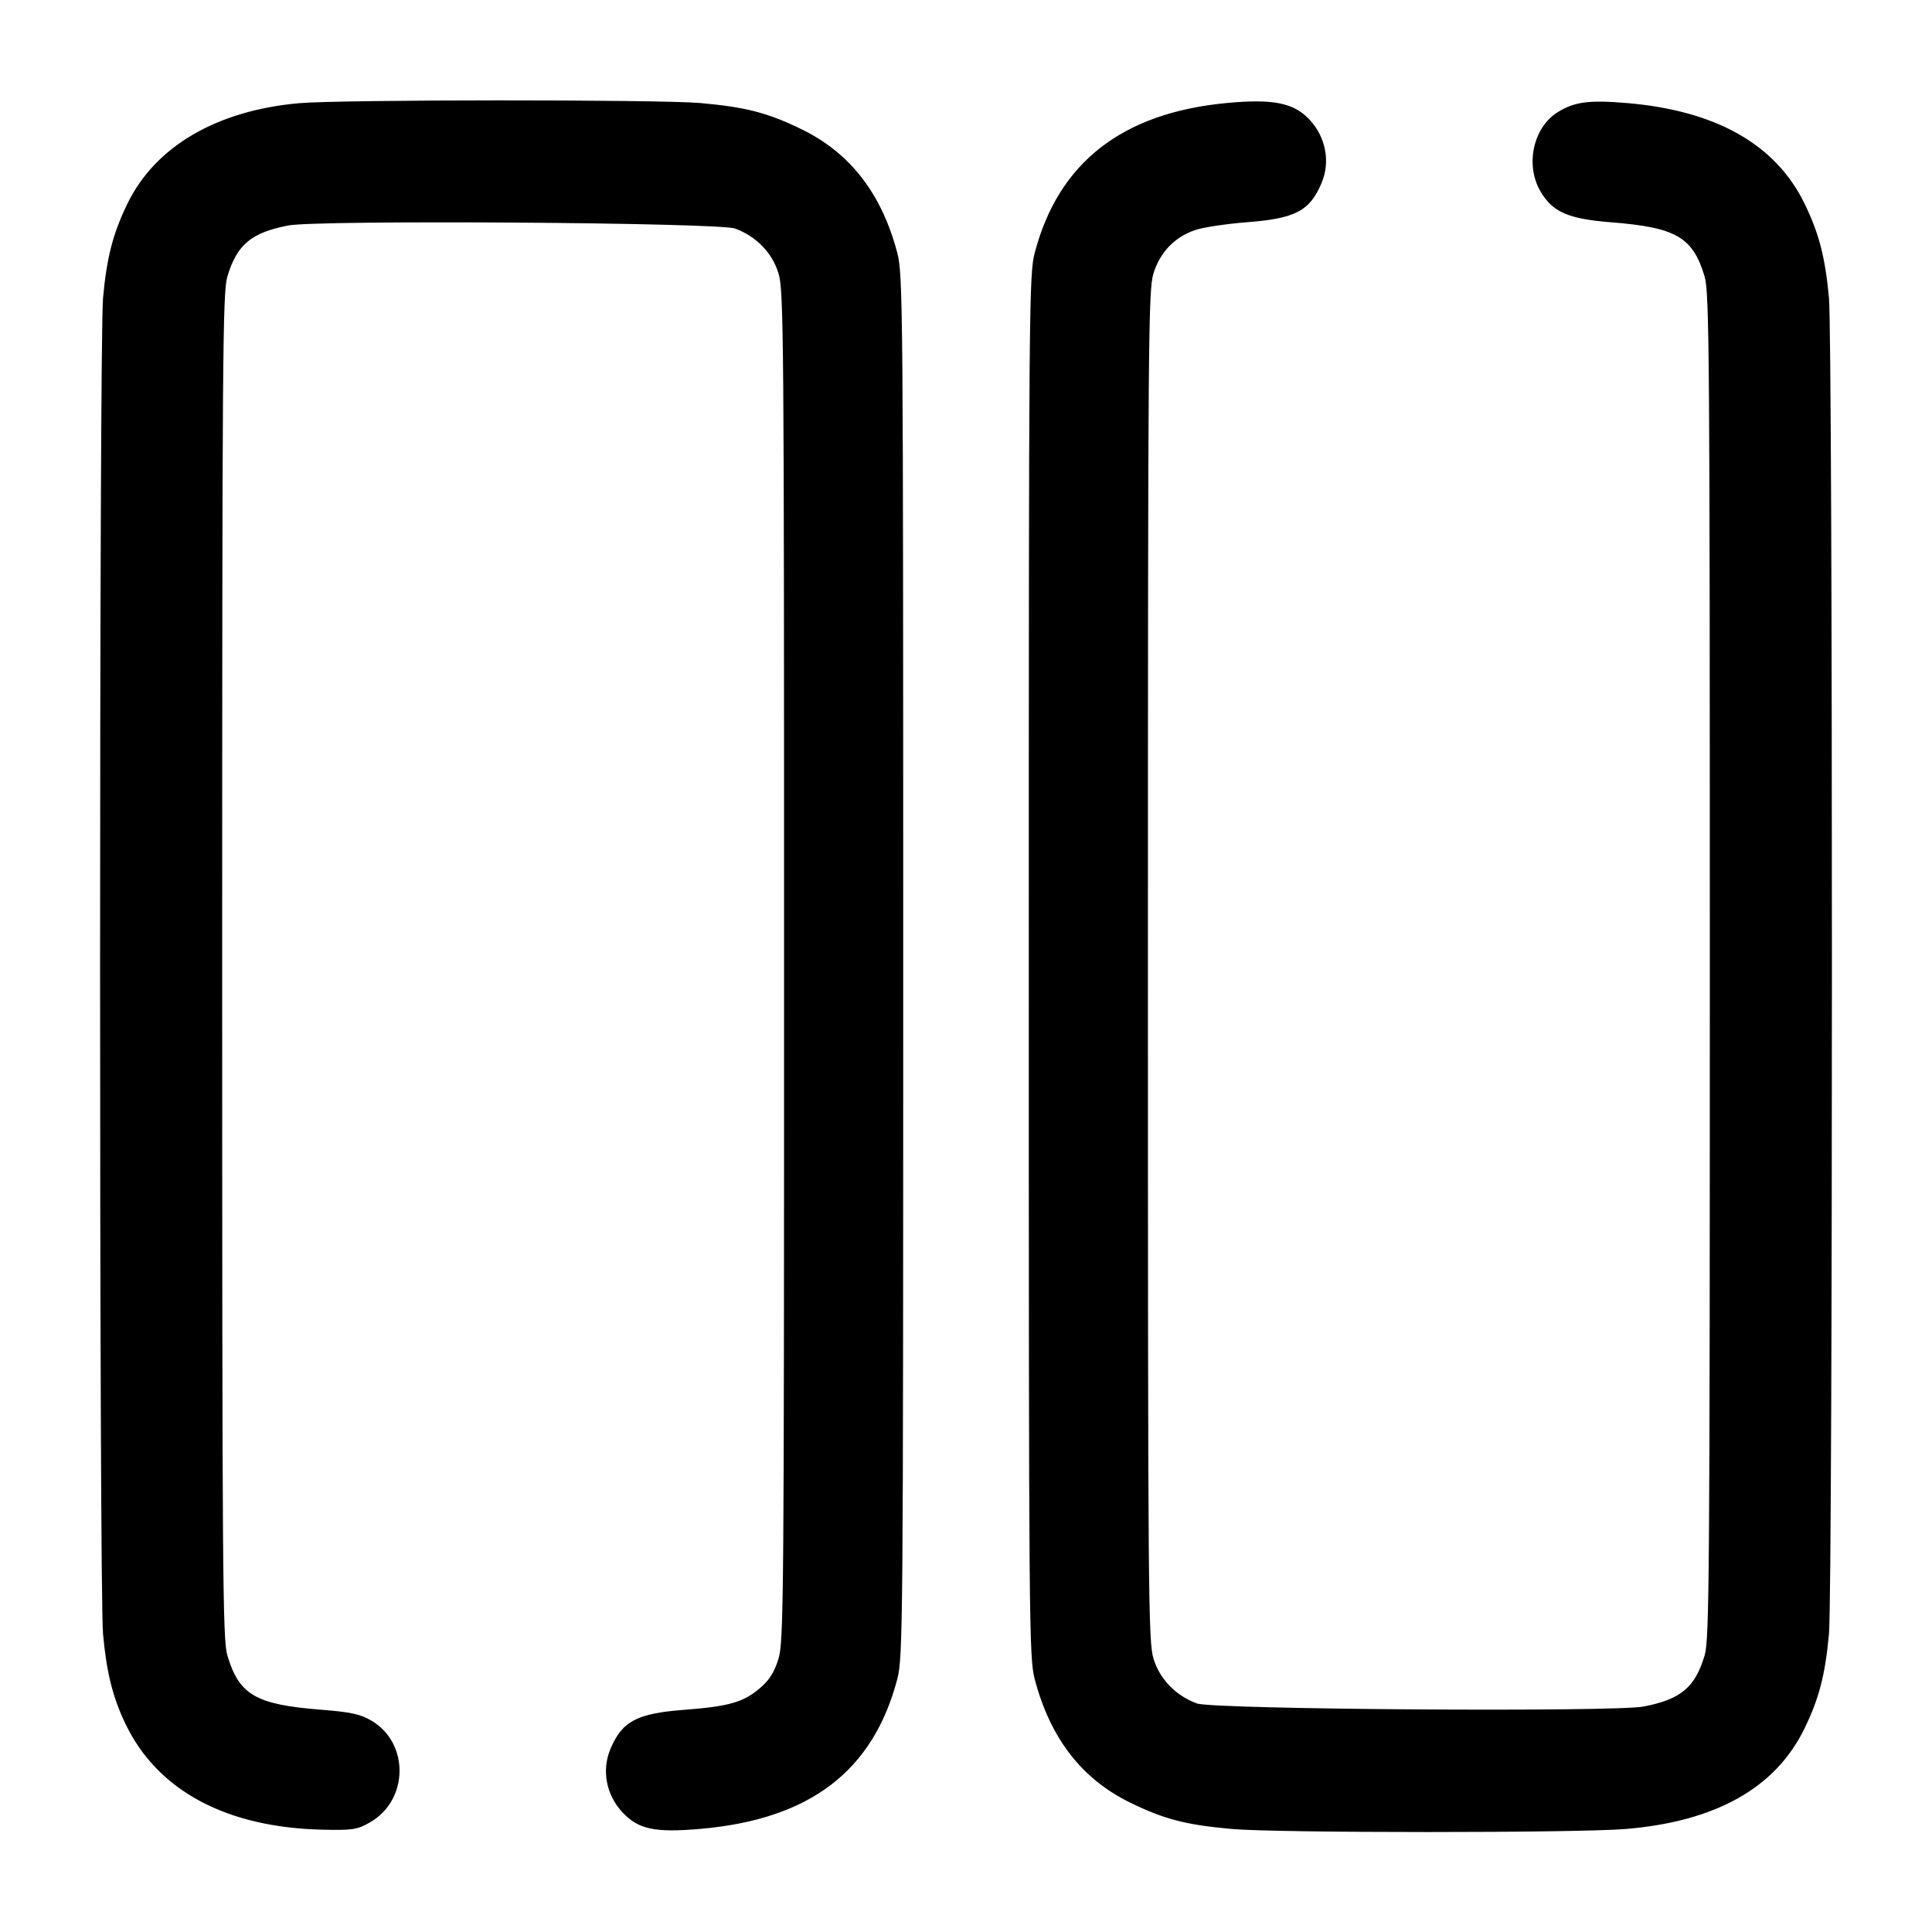 <svg width="24" height="24" viewBox="0 0 24 24" fill="none" xmlns="http://www.w3.org/2000/svg"><path d="M3.714 1.282 C 2.692 1.373,1.931 1.818,1.585 2.526 C 1.404 2.896,1.327 3.193,1.280 3.700 C 1.231 4.229,1.231 19.771,1.280 20.300 C 1.324 20.779,1.402 21.090,1.560 21.417 C 1.958 22.245,2.812 22.702,4.007 22.729 C 4.382 22.737,4.436 22.729,4.594 22.639 C 5.078 22.365,5.088 21.652,4.613 21.374 C 4.476 21.294,4.359 21.268,3.992 21.239 C 3.177 21.175,2.971 21.056,2.824 20.563 C 2.766 20.366,2.760 19.559,2.760 12.000 C 2.760 4.441,2.766 3.634,2.824 3.437 C 2.943 3.039,3.119 2.891,3.581 2.801 C 3.949 2.730,8.926 2.764,9.131 2.839 C 9.393 2.935,9.591 3.138,9.670 3.393 C 9.736 3.606,9.740 4.119,9.740 12.000 C 9.740 19.881,9.736 20.394,9.670 20.607 C 9.618 20.775,9.558 20.870,9.440 20.971 C 9.235 21.146,9.054 21.198,8.499 21.240 C 7.910 21.285,7.727 21.382,7.582 21.729 C 7.472 21.992,7.531 22.298,7.732 22.513 C 7.930 22.725,8.134 22.768,8.700 22.719 C 10.059 22.601,10.844 22.004,11.146 20.860 C 11.217 20.592,11.220 20.213,11.220 12.000 C 11.220 3.787,11.217 3.408,11.146 3.140 C 10.953 2.406,10.561 1.900,9.960 1.607 C 9.539 1.401,9.264 1.330,8.700 1.280 C 8.191 1.235,4.228 1.236,3.714 1.282 M15.236 1.280 C 13.939 1.403,13.149 2.019,12.854 3.140 C 12.783 3.408,12.780 3.787,12.780 12.000 C 12.780 20.213,12.783 20.592,12.854 20.860 C 13.047 21.594,13.439 22.100,14.040 22.393 C 14.461 22.599,14.736 22.670,15.300 22.720 C 15.867 22.771,19.599 22.771,20.200 22.720 C 21.316 22.626,22.056 22.210,22.415 21.474 C 22.596 21.104,22.673 20.807,22.720 20.300 C 22.769 19.771,22.769 4.229,22.720 3.700 C 22.673 3.193,22.596 2.896,22.415 2.526 C 22.058 1.795,21.320 1.376,20.220 1.281 C 19.744 1.240,19.561 1.263,19.351 1.393 C 19.046 1.582,18.944 2.049,19.136 2.377 C 19.287 2.634,19.479 2.719,20.010 2.761 C 20.823 2.825,21.029 2.945,21.176 3.437 C 21.234 3.634,21.240 4.441,21.240 12.000 C 21.240 19.559,21.234 20.366,21.176 20.563 C 21.057 20.961,20.881 21.109,20.419 21.199 C 20.051 21.270,15.074 21.236,14.869 21.161 C 14.607 21.065,14.409 20.862,14.330 20.607 C 14.264 20.394,14.260 19.881,14.260 12.000 C 14.260 4.207,14.265 3.605,14.328 3.399 C 14.410 3.135,14.587 2.949,14.840 2.860 C 14.939 2.825,15.230 2.781,15.486 2.761 C 16.092 2.715,16.272 2.620,16.418 2.271 C 16.528 2.008,16.469 1.702,16.268 1.487 C 16.072 1.277,15.815 1.225,15.236 1.280 " stroke="none" fill-rule="evenodd" fill="black"></path></svg>